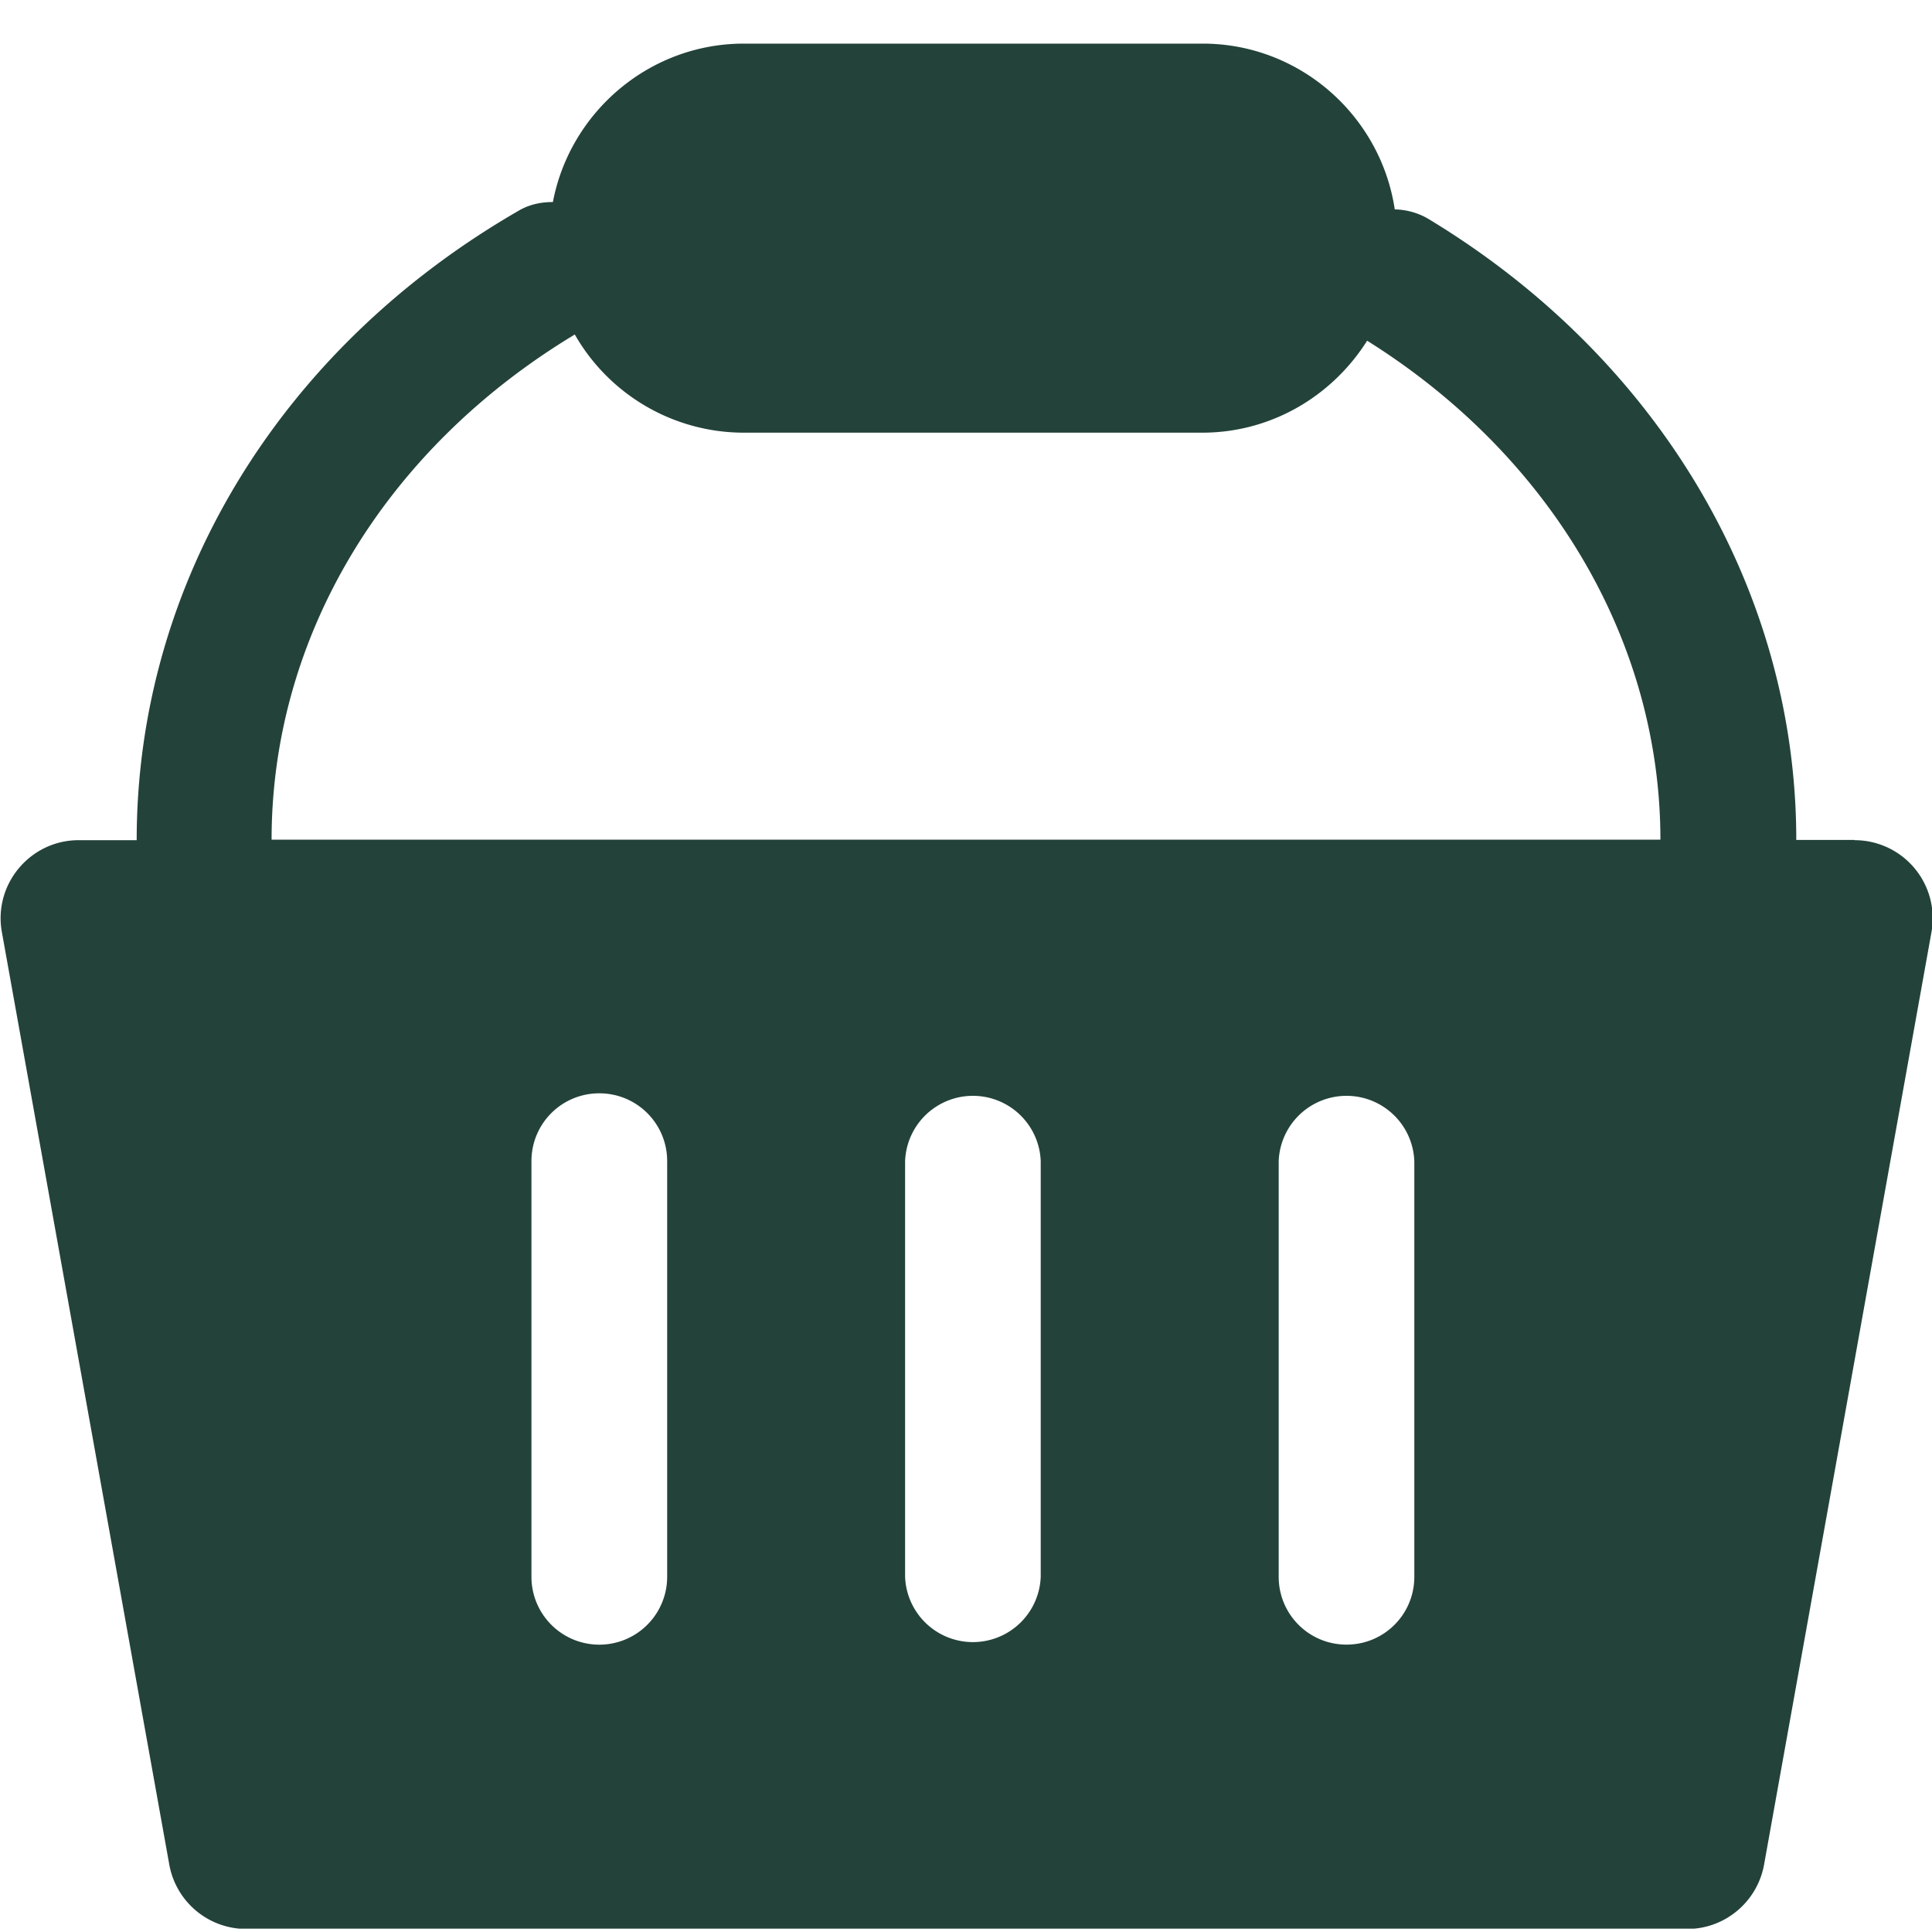 <svg width="40" height="40" fill="none" xmlns="http://www.w3.org/2000/svg"><g clip-path="url('#clip0_468_611')"><path d="M38.388 17.39H37.19c0-5.168-2.848-9.977-7.617-12.858-.219-.13-.46-.191-.696-.197C28.586 2.397 26.912.903 24.9.903h-9.499c-1.96 0-3.6 1.421-3.954 3.28-.248 0-.495.05-.72.186-4.948 2.859-7.897 7.729-7.897 13.026H1.629c-1.006 0-1.77.916-1.59 1.904l3.466 19.306a1.62 1.62 0 0 0 1.59 1.332h29.838c.78 0 1.45-.562 1.59-1.331l3.466-19.307a1.618 1.618 0 0 0-1.59-1.904l-.011-.006ZM11.903 6.93a4.033 4.033 0 0 0 3.488 2.028h9.499c1.438 0 2.696-.764 3.415-1.904 3.803 2.381 6.072 6.224 6.072 10.33H5.623c0-4.202 2.342-8.089 6.28-10.46v.006Zm1.91 25.716a1.405 1.405 0 0 1-2.81 0V24.04c0-.775.624-1.404 1.405-1.404.78 0 1.405.629 1.405 1.404v8.606Zm7.734 0a1.405 1.405 0 0 1-2.808 0V24.04a1.405 1.405 0 0 1 2.808 0v8.606Zm7.735 0c0 .775-.623 1.404-1.404 1.404-.78 0-1.404-.63-1.404-1.404V24.04a1.405 1.405 0 0 1 2.808 0v8.606Z" fill="#23423A"/></g><defs><clipPath id="clip0_468_611"><path fill="#fff" transform="translate(0 .903)" d="M0 0h40v39.028H0z"/></clipPath></defs></svg>